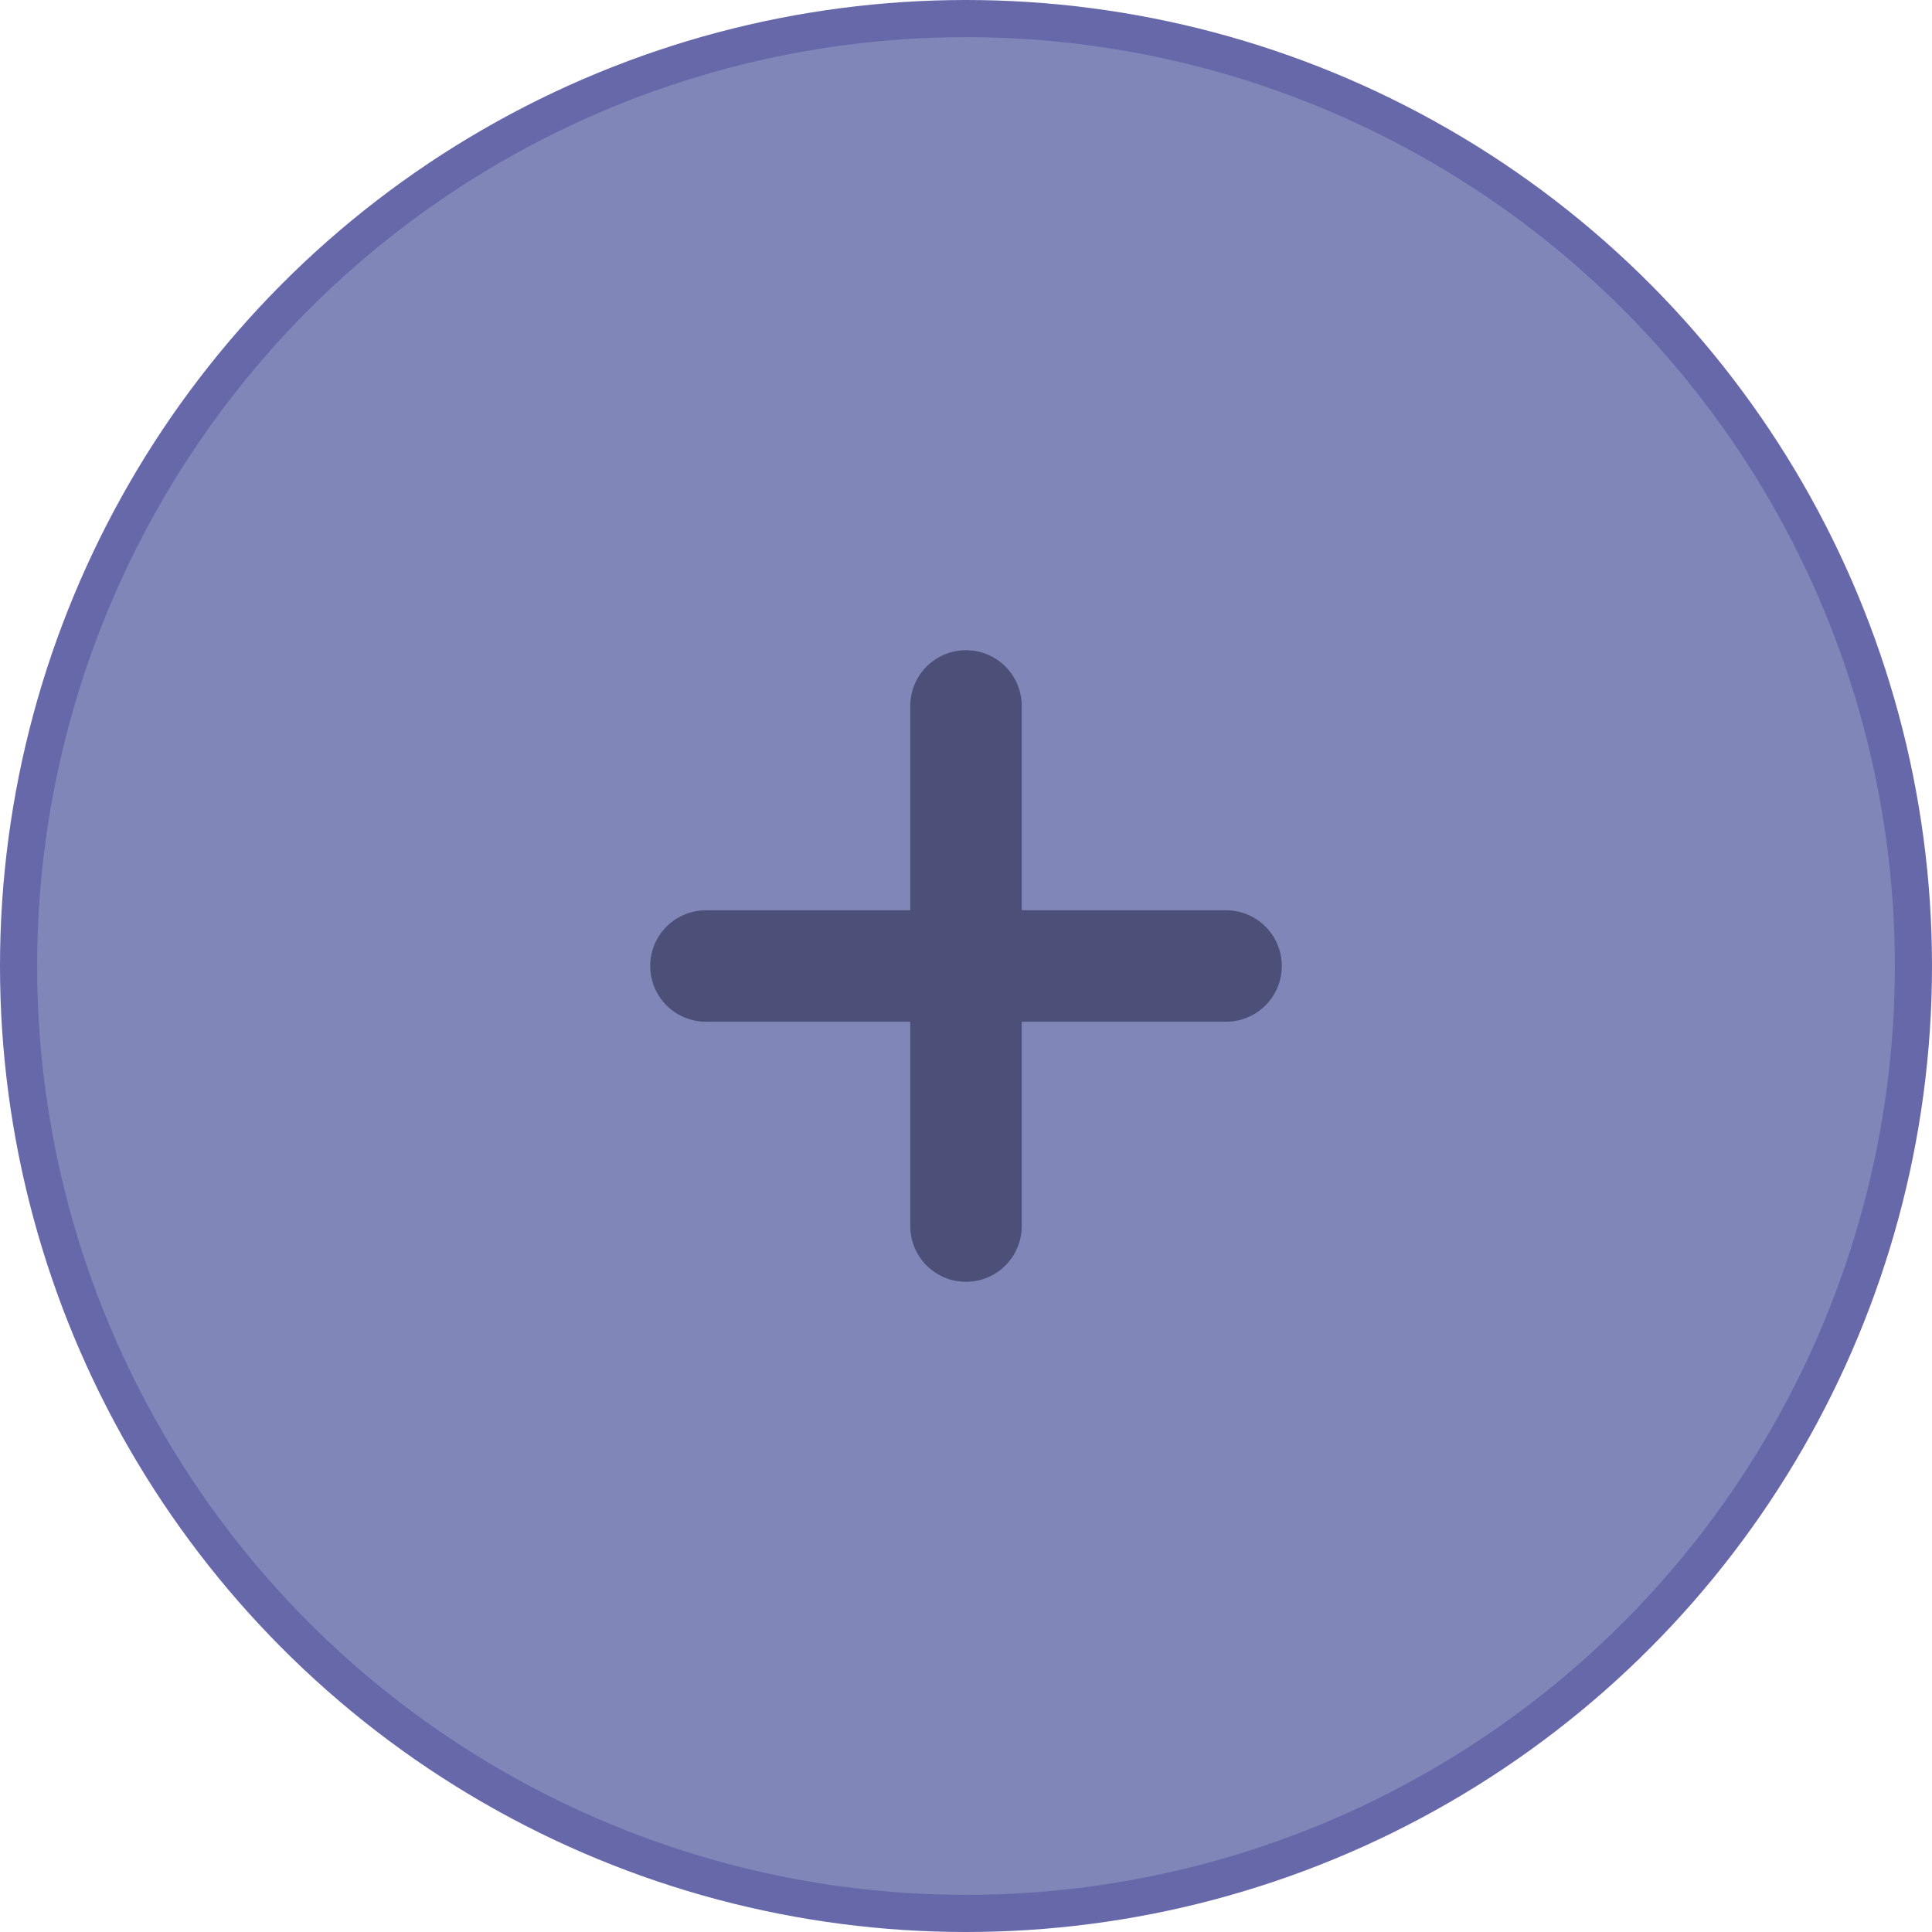 <?xml version="1.0" encoding="UTF-8" standalone="no"?>
<svg
   width="52"
   height="52"
   viewBox="0 0 52 52"
   fill="none"
   version="1.1"
   id="svg4663"
   sodipodi:docname="plus.svg"
   inkscape:version="1.1.2 (b8e25be833, 2022-02-05)"
   xmlns:inkscape="http://www.inkscape.org/namespaces/inkscape"
   xmlns:sodipodi="http://sodipodi.sourceforge.net/DTD/sodipodi-0.dtd"
   xmlns="http://www.w3.org/2000/svg"
   xmlns:svg="http://www.w3.org/2000/svg">
  <defs
     id="defs4667" />
  <sodipodi:namedview
     id="namedview4665"
     pagecolor="#ffffff"
     bordercolor="#666666"
     borderopacity="1.0"
     inkscape:pageshadow="2"
     inkscape:pageopacity="0.0"
     inkscape:pagecheckerboard="0"
     showgrid="false"
     inkscape:zoom="24.769231"
     inkscape:cx="26"
     inkscape:cy="26"
     inkscape:window-width="3840"
     inkscape:window-height="1526"
     inkscape:window-x="2869"
     inkscape:window-y="-11"
     inkscape:window-maximized="1"
     inkscape:current-layer="svg4663" />
  <g
     id="g4783">
    <circle
       cx="26"
       cy="26"
       r="25.5"
       fill="#8087B8"
       stroke="#6668AA"
       id="circle4661" />
    <g
       style="fill:none"
       id="g4776"
       transform="translate(14,14)">
      <g
         opacity="0.5"
         id="g4765">
        <path
           d="M 12,5 V 19"
           stroke="#171836"
           stroke-width="3"
           stroke-linecap="round"
           stroke-linejoin="round"
           id="path4761" />
        <path
           d="M 5,12 H 19"
           stroke="#171836"
           stroke-width="3"
           stroke-linecap="round"
           stroke-linejoin="round"
           id="path4763" />
      </g>
    </g>
  </g>
</svg>
